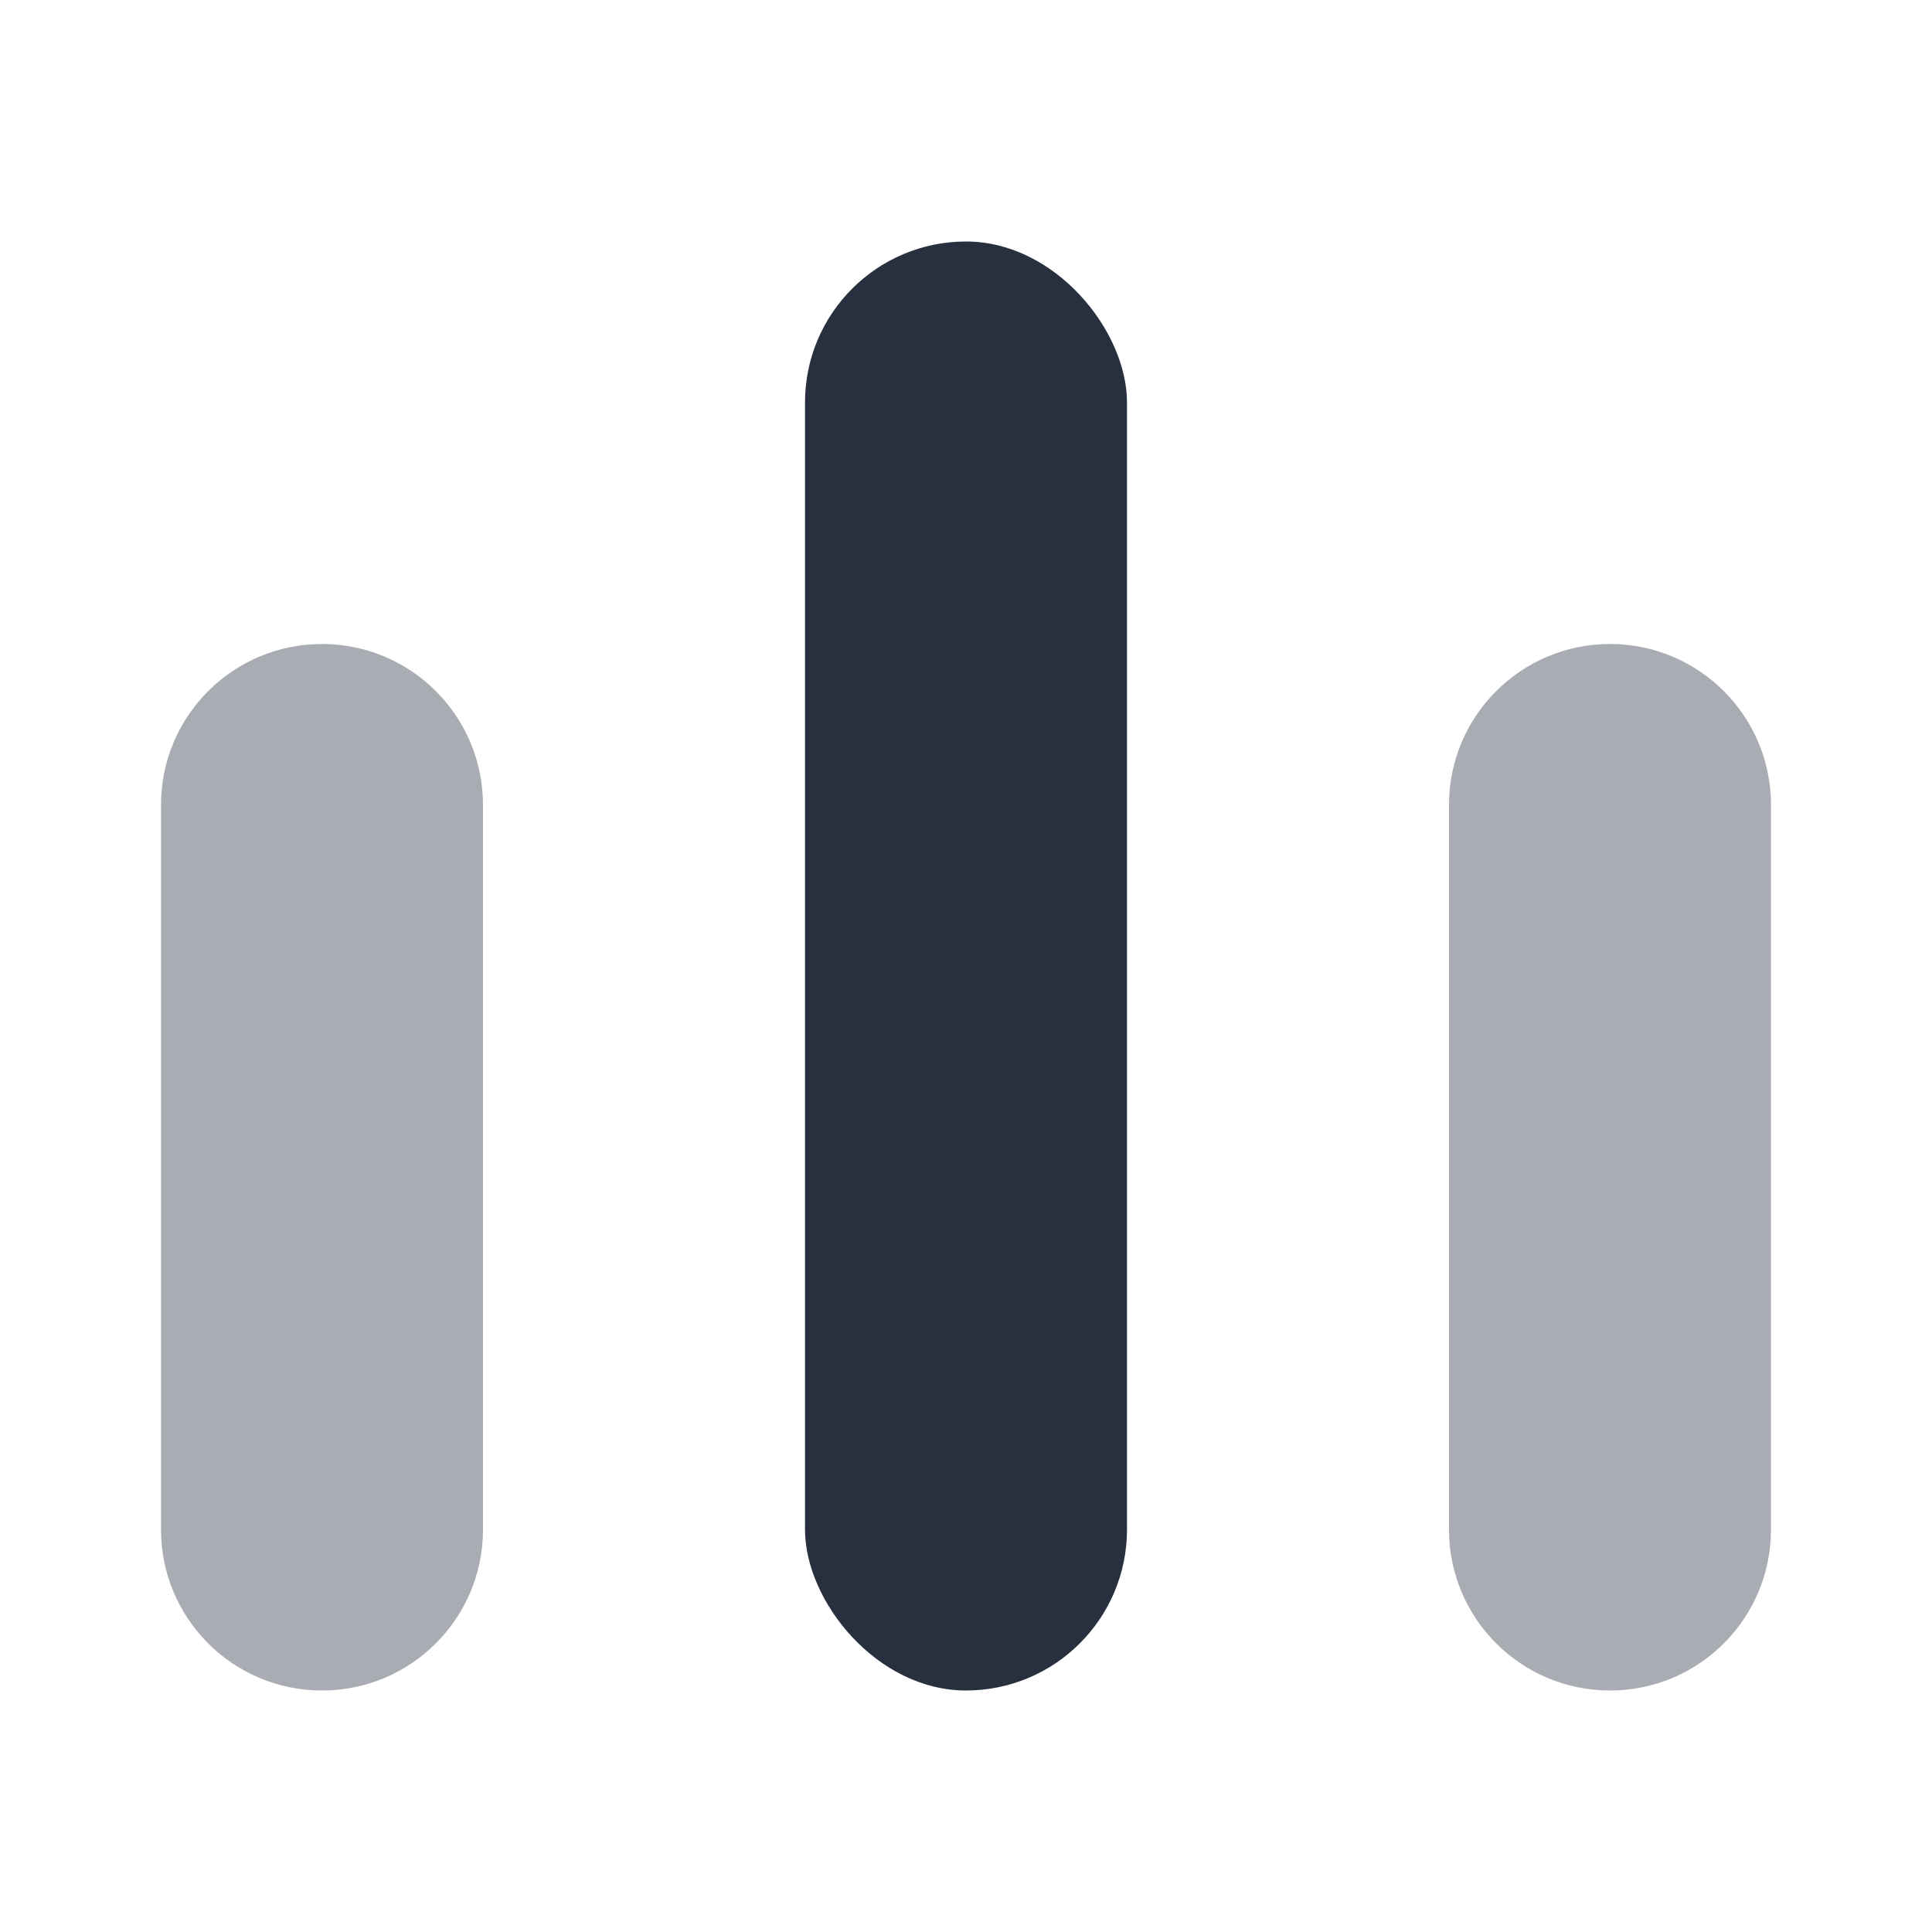 <svg width="24" height="24" viewBox="0 0 24 24" fill="none" xmlns="http://www.w3.org/2000/svg">
    <rect x="10" y="3" width="4" height="18" rx="2" fill="#28303F"/>
    <path opacity="0.4"
          d="M2 10C2 8.895 2.895 8 4 8V8C5.105 8 6 8.895 6 10V19C6 20.105 5.105 21 4 21V21C2.895 21 2 20.105 2 19V10Z"
          fill="#28303F"/>
    <path opacity="0.4"
          d="M18 10C18 8.895 18.895 8 20 8V8C21.105 8 22 8.895 22 10V19C22 20.105 21.105 21 20 21V21C18.895 21 18 20.105 18 19V10Z"
          fill="#28303F"/>
</svg>
